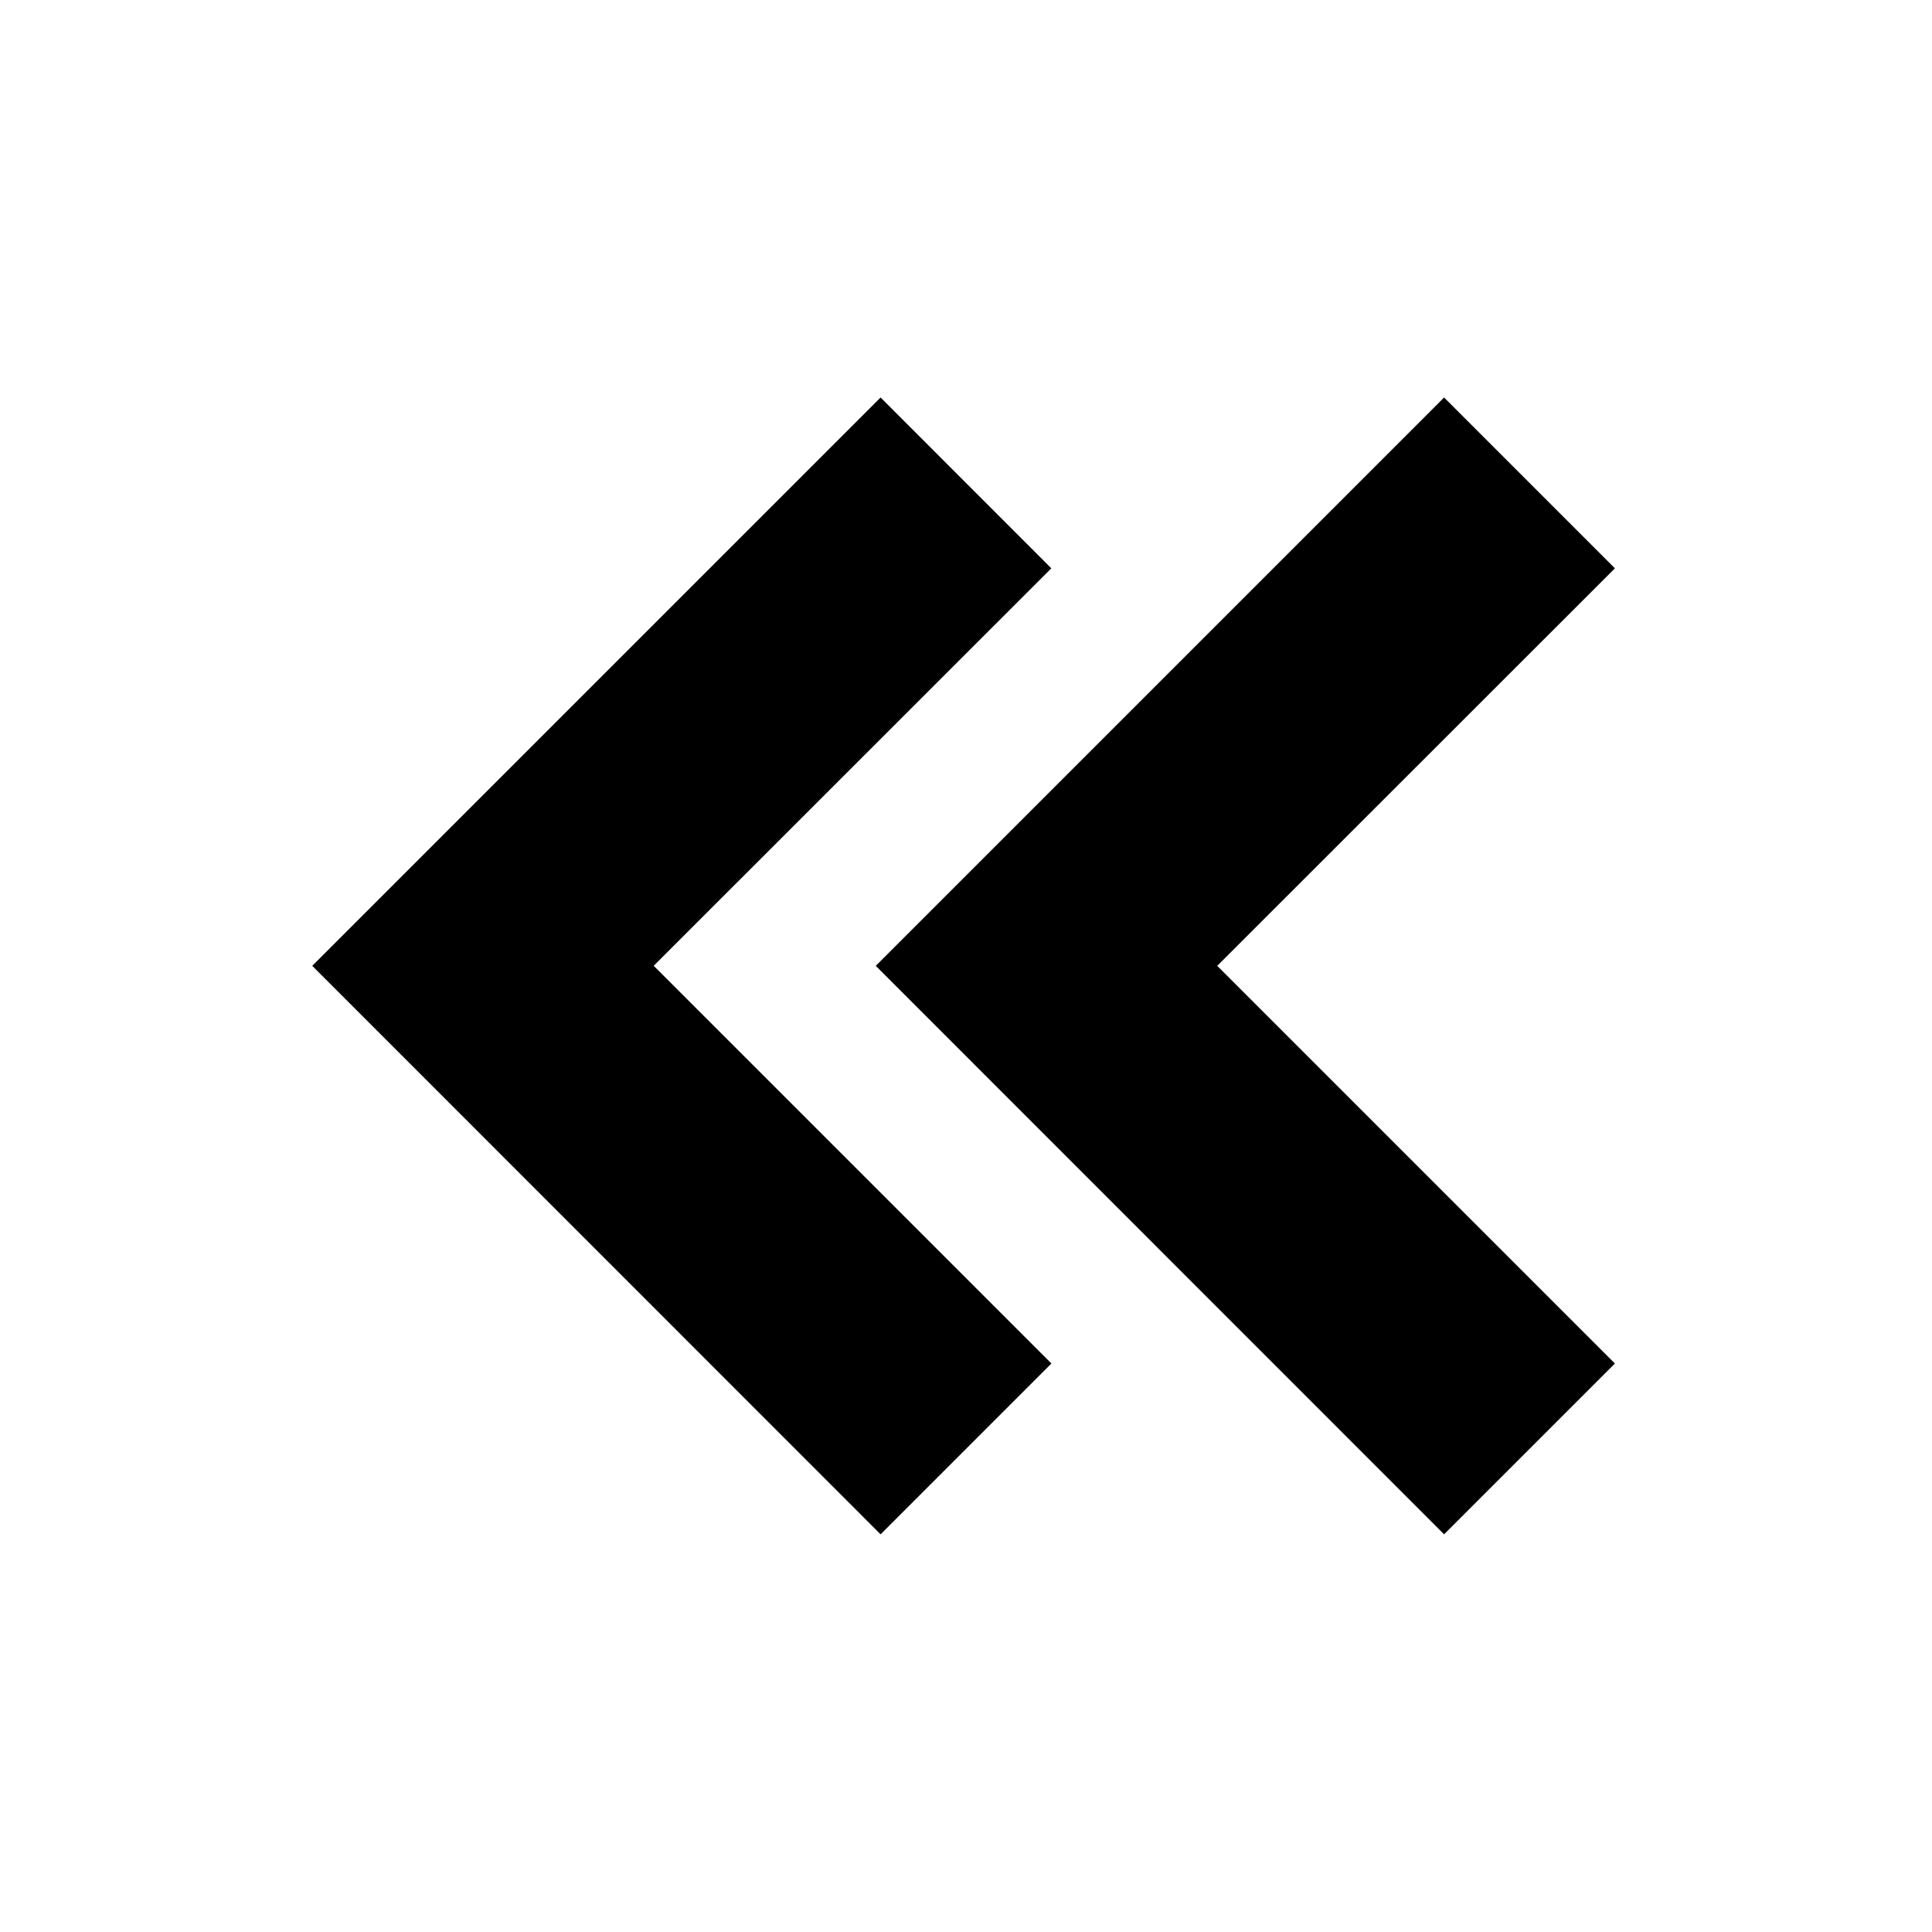 <svg id="iconMenu" width="70" height="70" fill="currentColor" viewBox="0 0 24 24" xmlns="http://www.w3.org/2000/svg">
     <path d="m8.12 11.998 4.94-4.938-2.121-2.122-7.06 7.06 7.06 7.062 2.122-2.122-4.94-4.94Z"></path>
     <path d="m17.939 4.938-7.06 7.06 7.06 7.062 2.122-2.122-4.94-4.94 4.94-4.938-2.122-2.122Z"></path>
</svg>